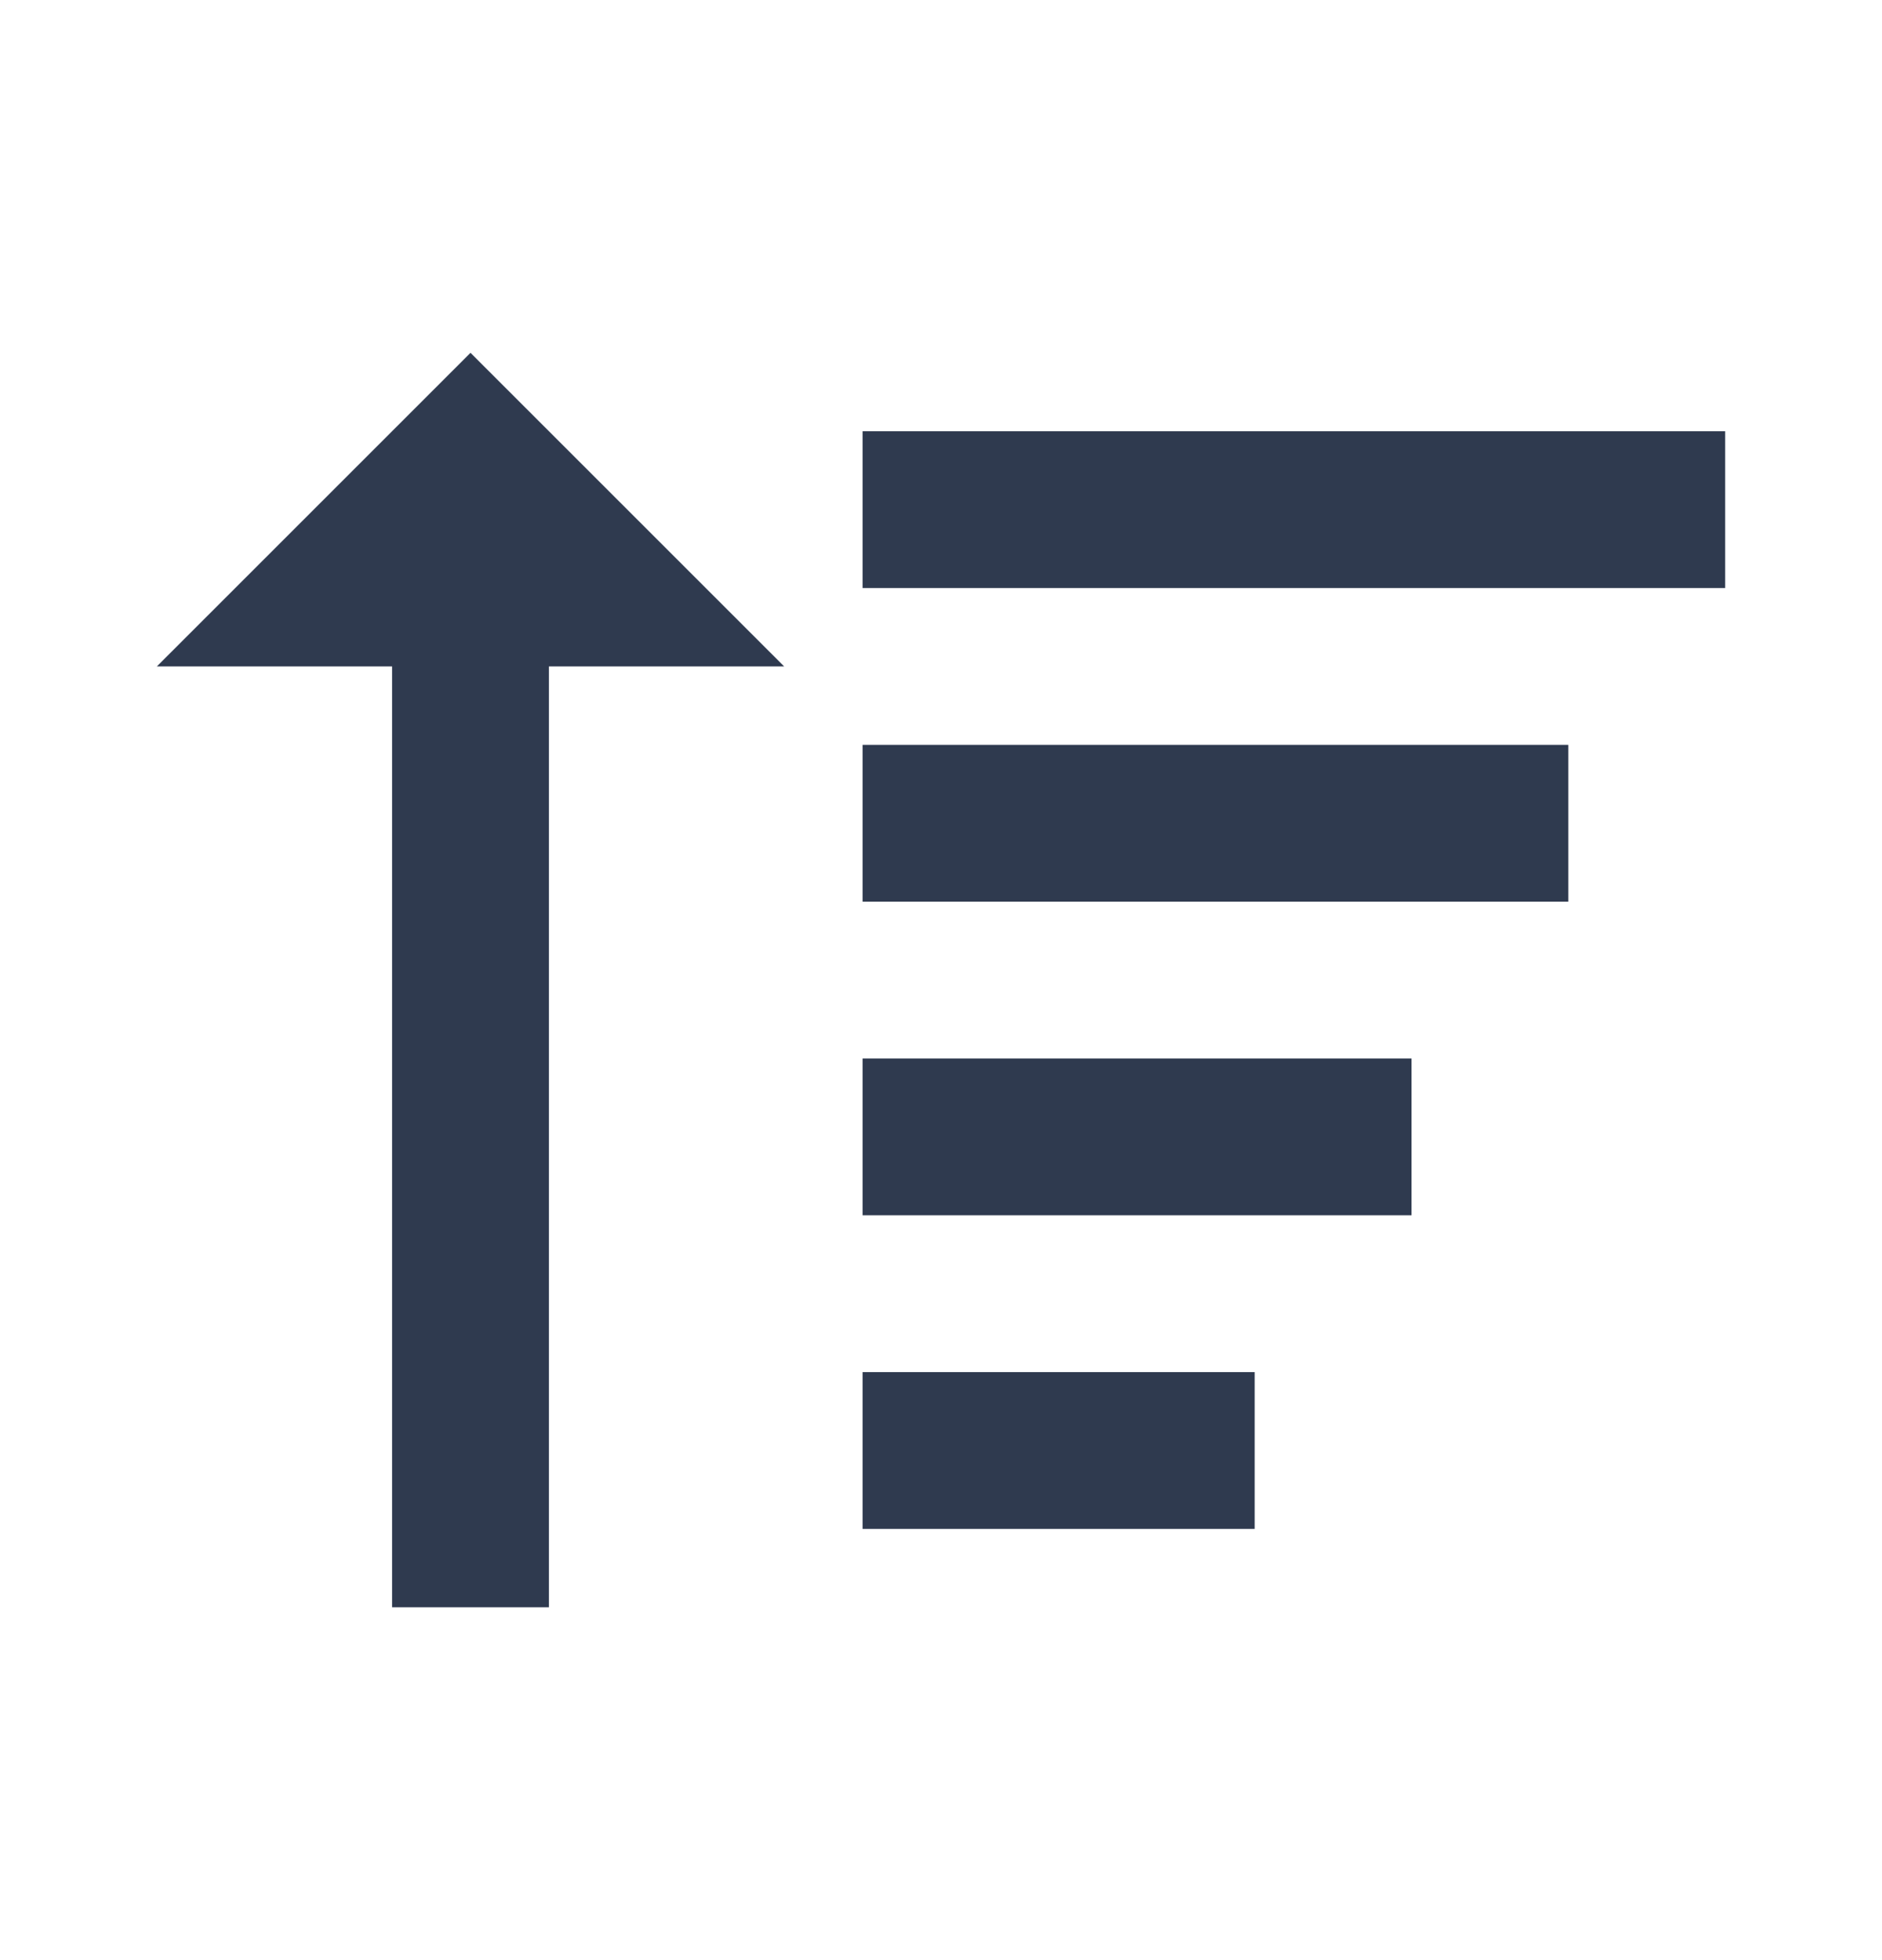 <svg width="24" height="25" viewBox="0 0 24 25" fill="none" xmlns="http://www.w3.org/2000/svg">
<path d="M11 9.5H20V11.5H11V9.5ZM11 13.5H18V15.5H11V13.5ZM11 5.5H22V7.5H11V5.5ZM11 17.5H16V19.5H11V17.5ZM5 20.5H7V8.5H10L6 4.5L2 8.5H5V20.5Z" fill="#2F3A4F"/>
</svg>
